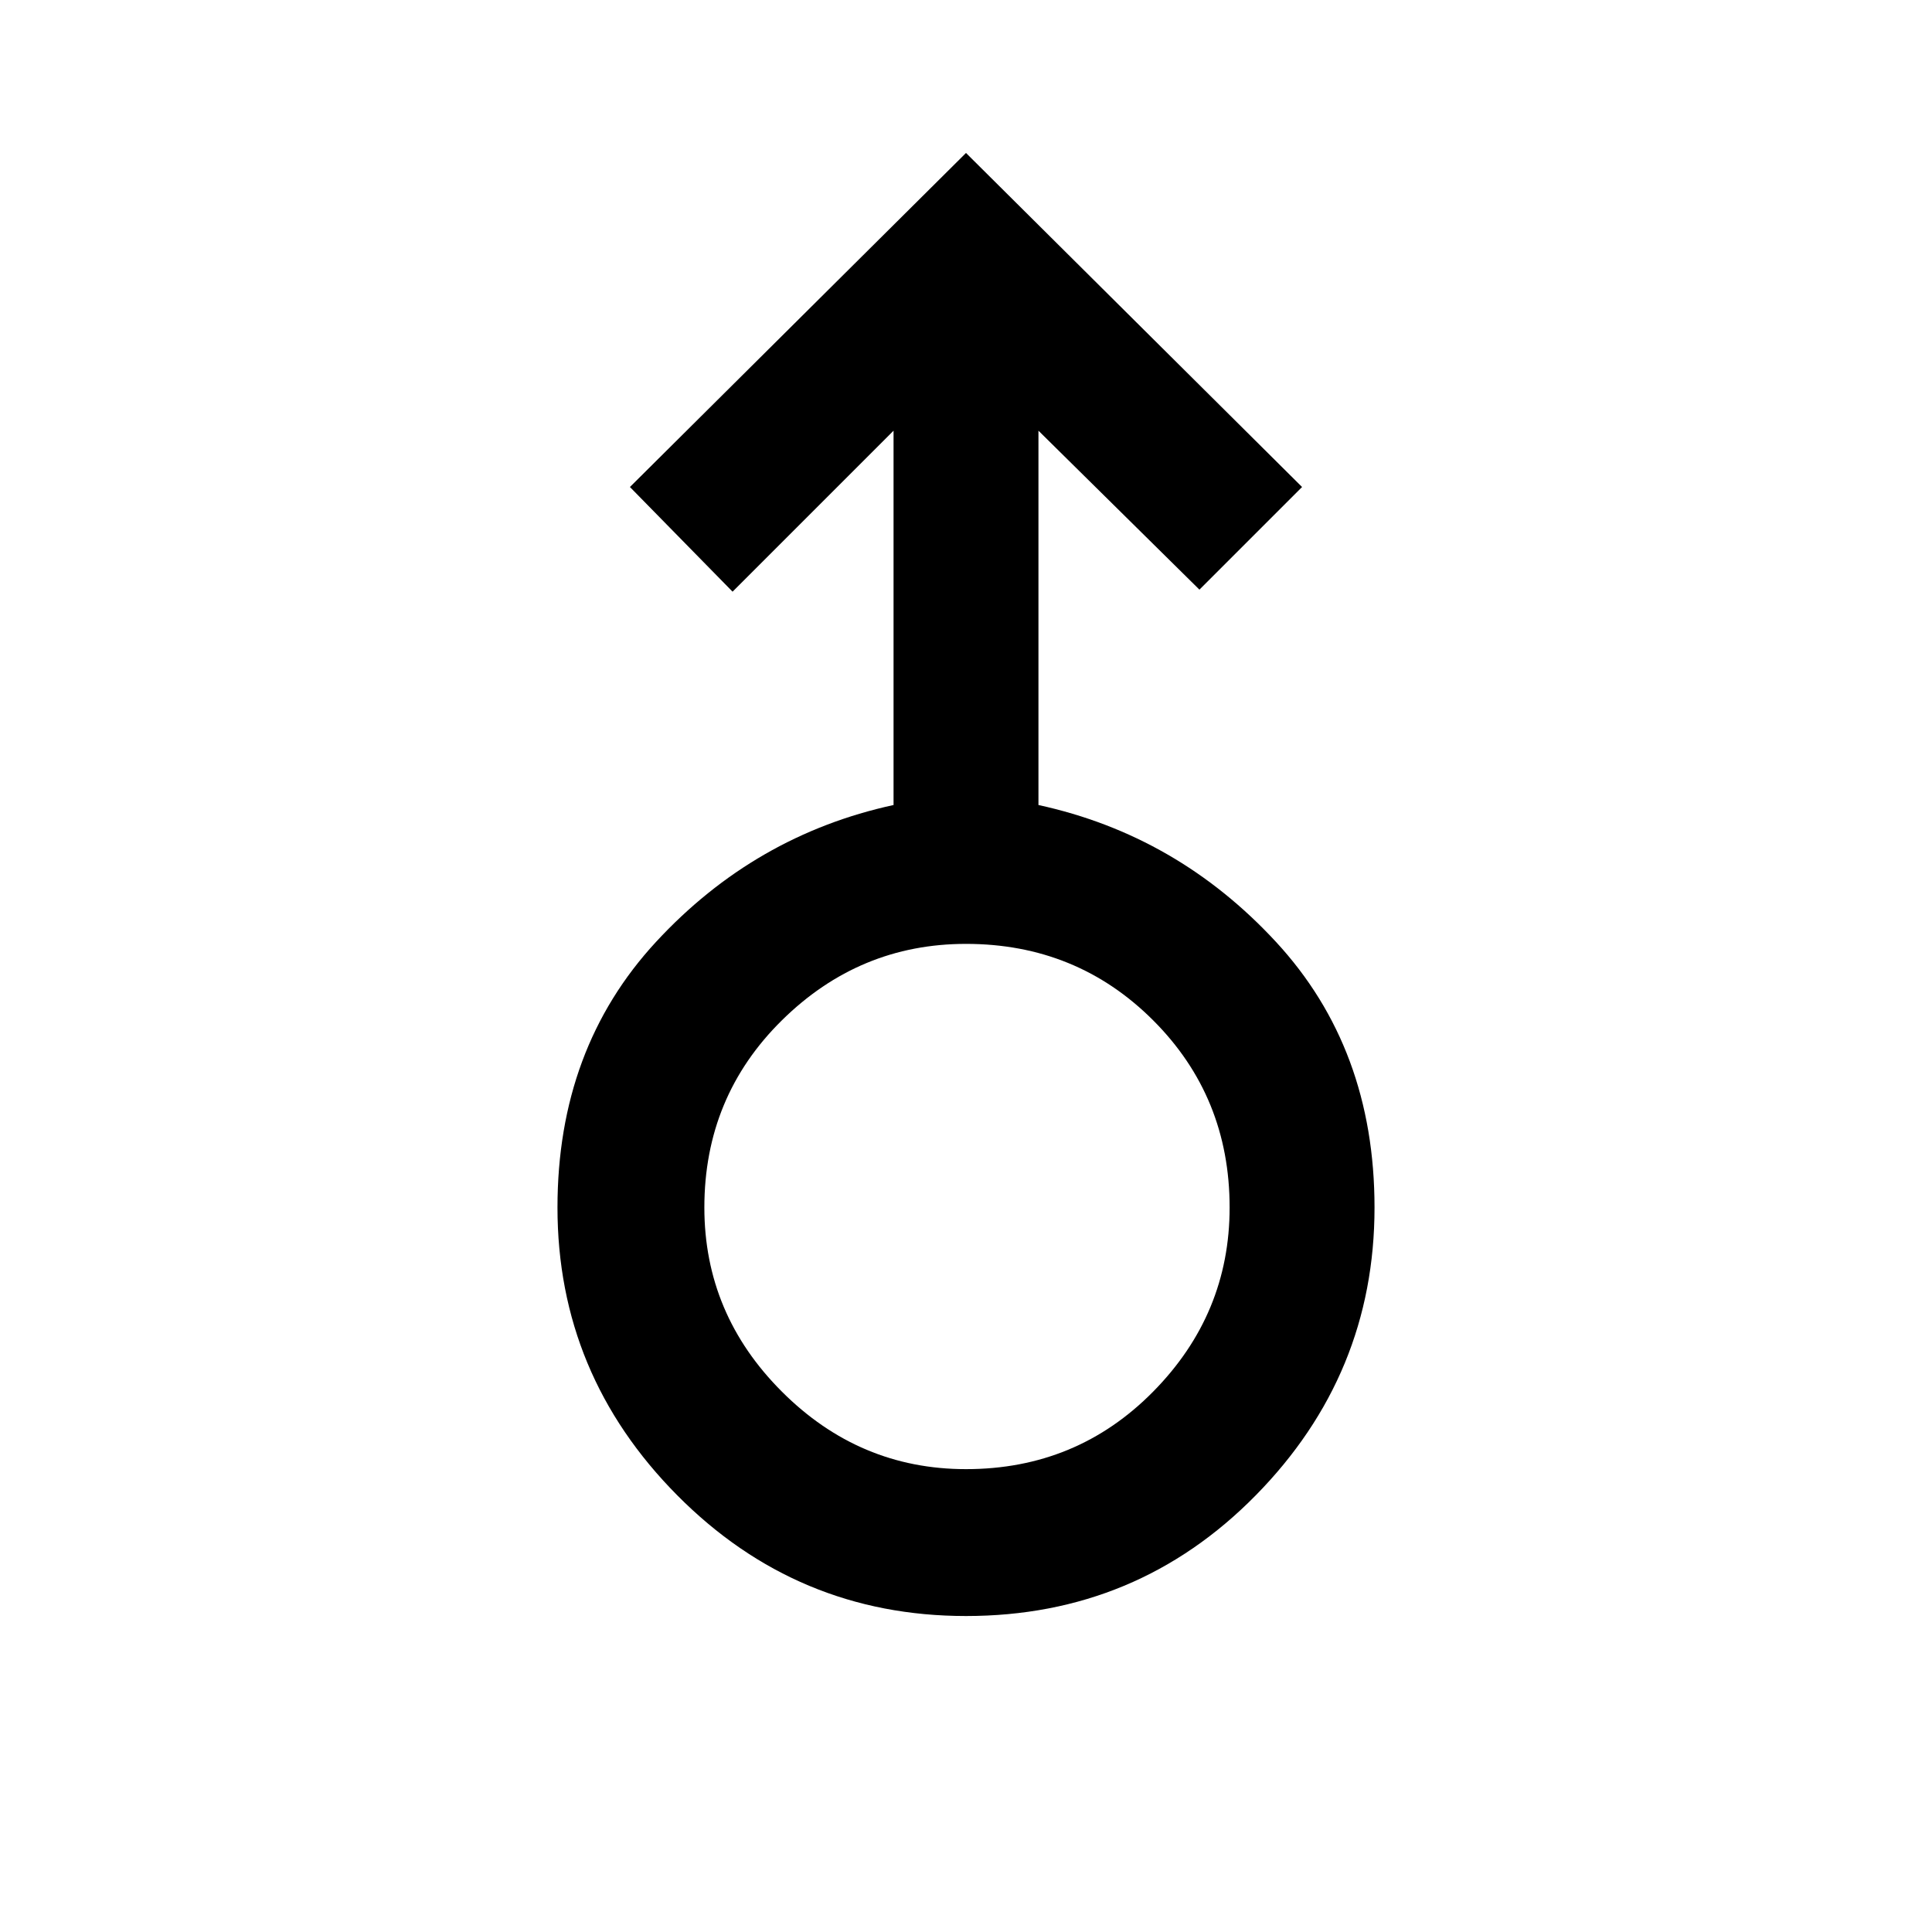 <svg xmlns="http://www.w3.org/2000/svg" height="40" width="40"><path d="M20 33.458q-3.5 0-5.979-2.5T11.542 25q0-3.292 2.041-5.5 2.042-2.208 4.917-2.833v-7.75l-3.333 3.333-2.125-2.167L20 3.167l6.958 6.916-2.125 2.125L21.5 8.917v7.75q2.875.625 4.917 2.833 2.041 2.208 2.041 5.5 0 3.458-2.458 5.958t-6 2.5Zm0-3.041q2.292 0 3.875-1.605 1.583-1.604 1.583-3.812 0-2.292-1.583-3.875-1.583-1.583-3.875-1.583-2.208 0-3.812 1.583-1.605 1.583-1.605 3.875 0 2.208 1.605 3.812 1.604 1.605 3.812 1.605ZM20 25Z"/></svg>
